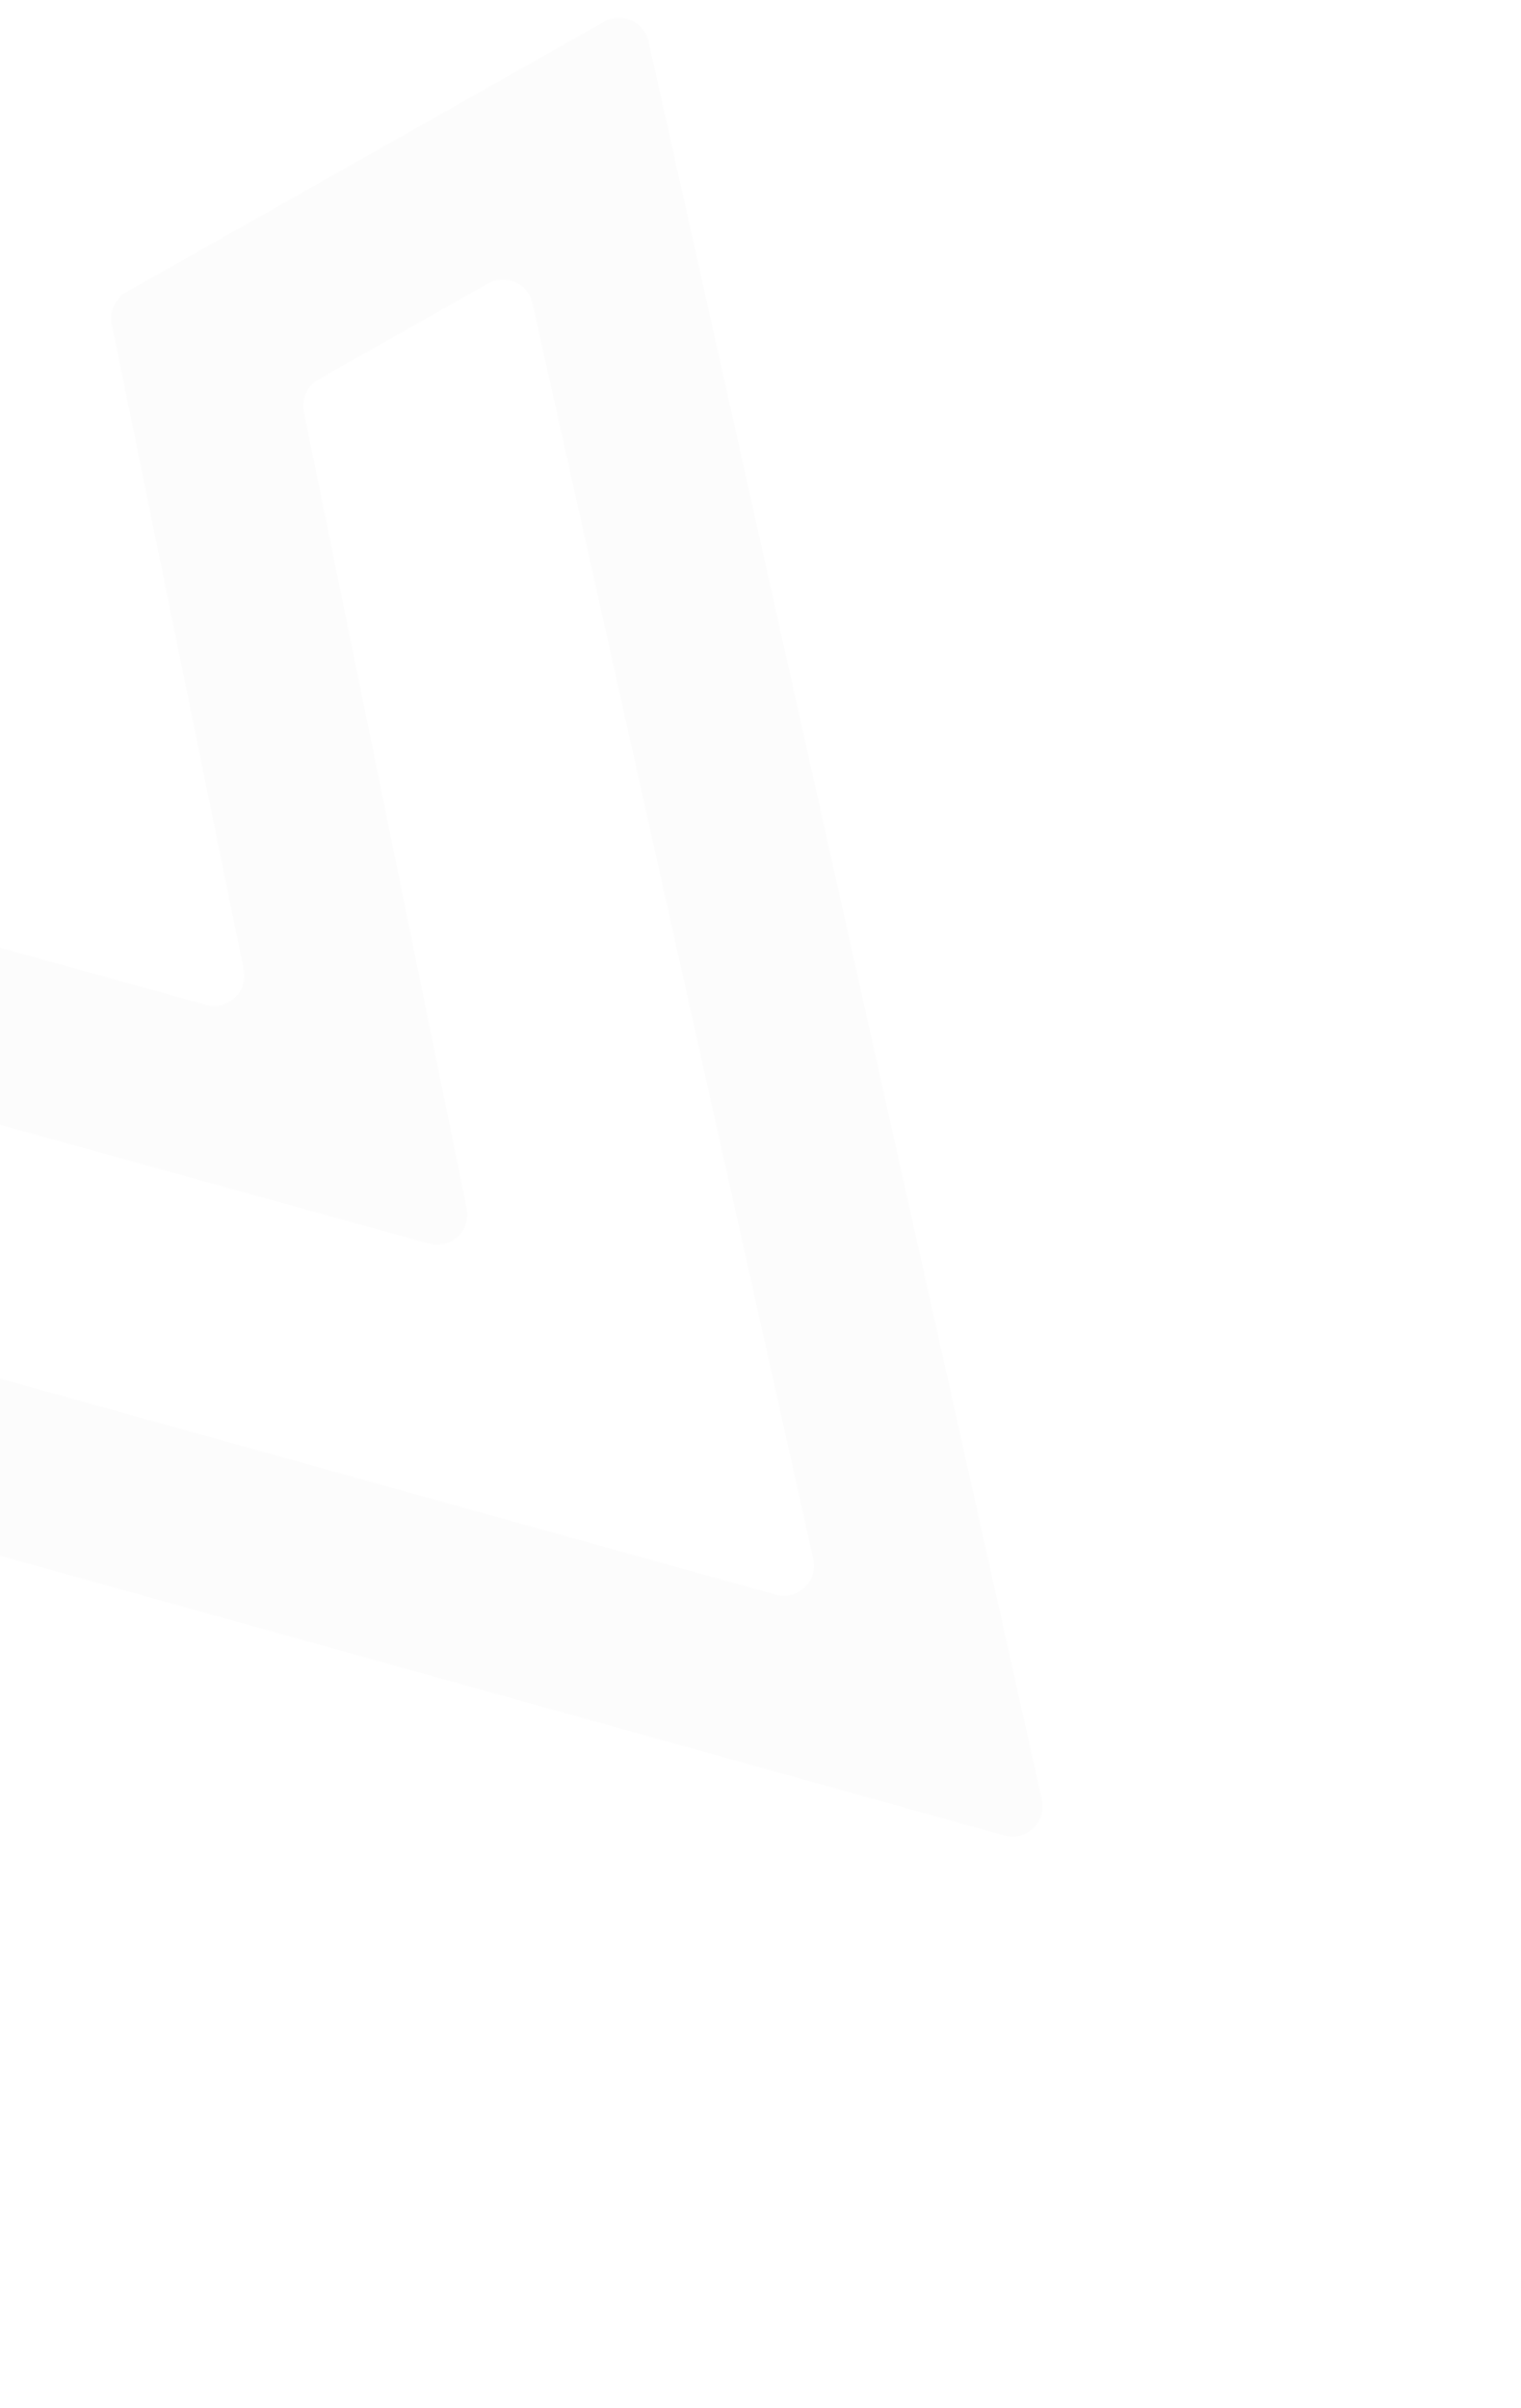 <svg width="503" height="796" viewBox="0 0 503 796" fill="none" xmlns="http://www.w3.org/2000/svg">
<path d="M268.953 515.285C270.604 522.66 263.793 529.13 256.513 527.103L-127.734 420.124C-131.35 419.117 -134.097 416.171 -134.849 412.493L-148.496 345.76C-149.993 338.441 -143.229 332.125 -136.03 334.119L68.842 390.853L141.883 411.082C149.082 413.076 155.846 406.76 154.349 399.441L139.162 325.174L100.483 136.116C99.614 131.868 101.581 127.544 105.355 125.409L161.382 93.703C167.224 90.397 174.6 93.671 176.066 100.222L268.953 515.285ZM332.123 606.696C339.403 608.723 346.214 602.253 344.564 594.879L214.483 13.703C213.017 7.154 205.643 3.879 199.801 7.184L41.849 96.529C38.074 98.664 36.106 102.989 36.975 107.237L80.598 320.499C82.095 327.818 75.331 334.134 68.132 332.141L-209.779 255.178C-216.978 253.184 -223.742 259.501 -222.245 266.819L-183.227 457.569C-182.475 461.246 -179.728 464.192 -176.112 465.198L332.123 606.696Z" fill="#CBCBCB" fill-opacity="0.06"/>
</svg>

